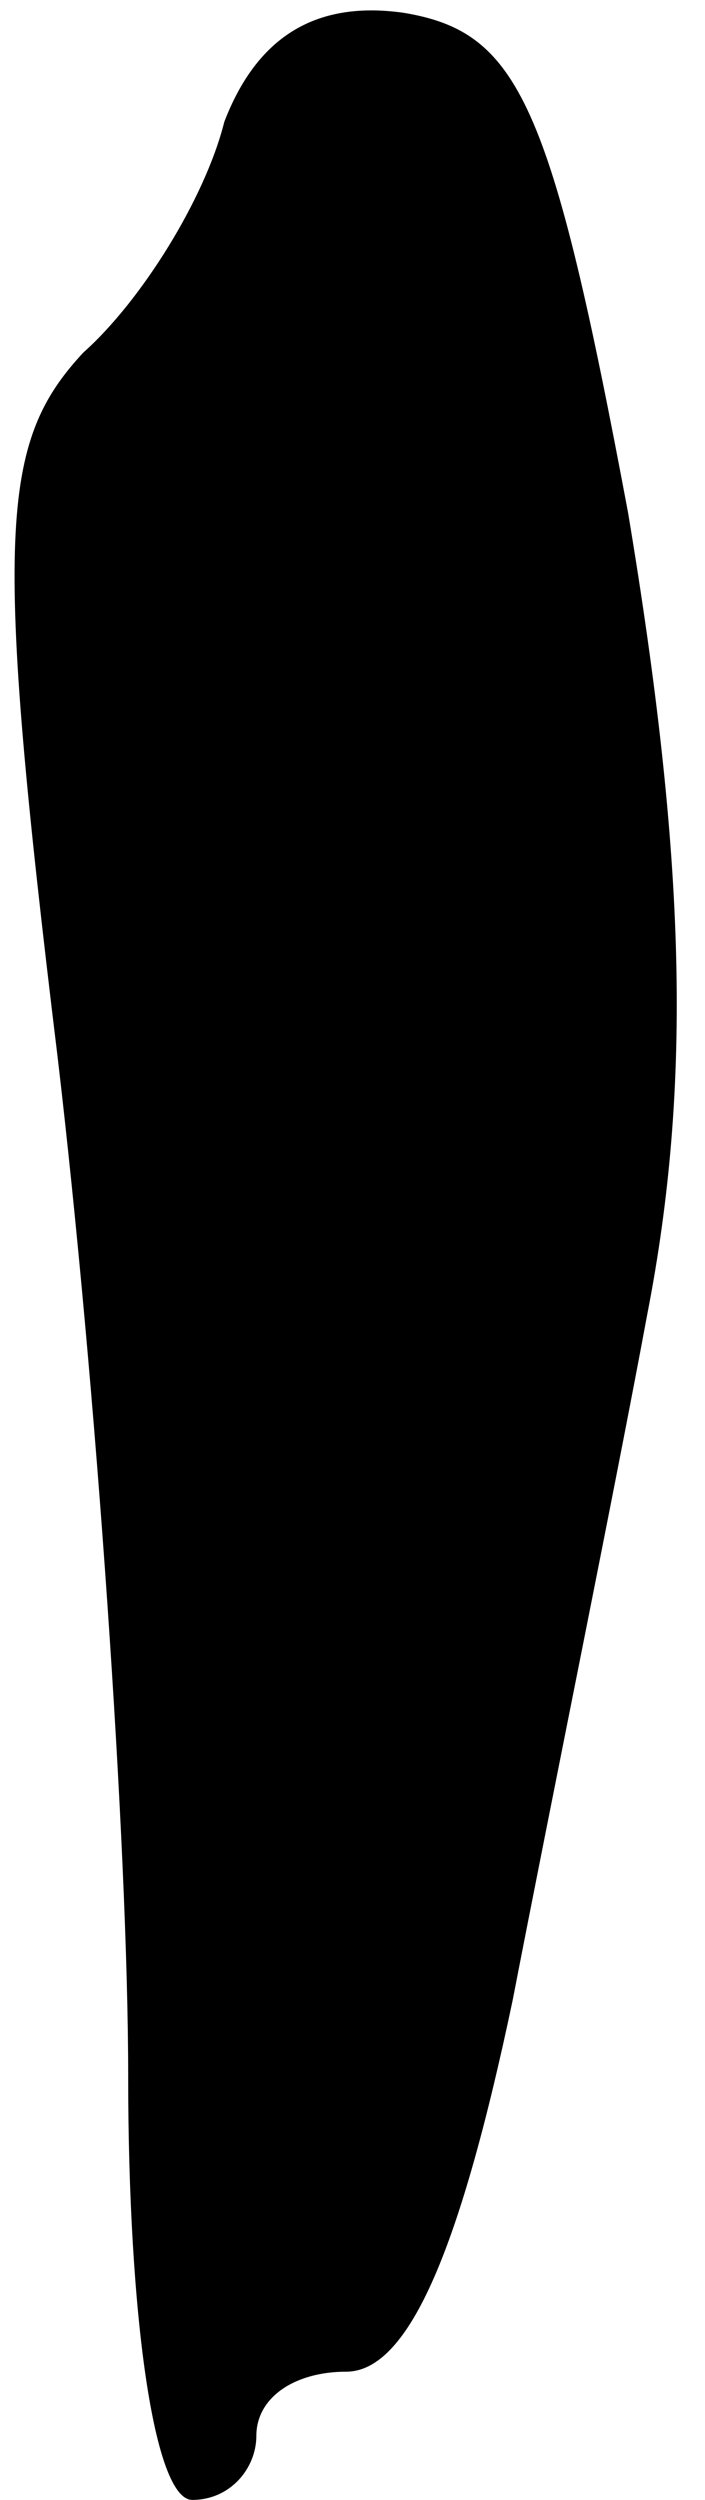 <?xml version="1.0" standalone="no"?>
<!DOCTYPE svg PUBLIC "-//W3C//DTD SVG 20010904//EN"
 "http://www.w3.org/TR/2001/REC-SVG-20010904/DTD/svg10.dtd">
<svg version="1.0" xmlns="http://www.w3.org/2000/svg"
 width="11pt" height="39pt" viewBox="0 0 11 39"
 preserveAspectRatio="xMidYMid meet">
<g transform="translate(0,39) scale(0.1,-0.1)"
fill="#000000" stroke="none">
<path fill="#000000" stroke="none" d="M35 371 c-3 -12 -13 -28 -22 -36 -13
-14 -14 -28 -4 -110 6 -51 11 -123 11 -159 0 -37 4 -66 10 -66 6 0 10 5 10 10
0 6 6 10 14 10 10 0 18 20 26 58 6 31 16 80 21 107 7 36 6 71 -3 125 -12 64
-17 75 -35 78 -14 2 -23 -4 -28 -17z"/>
</g>
</svg>
